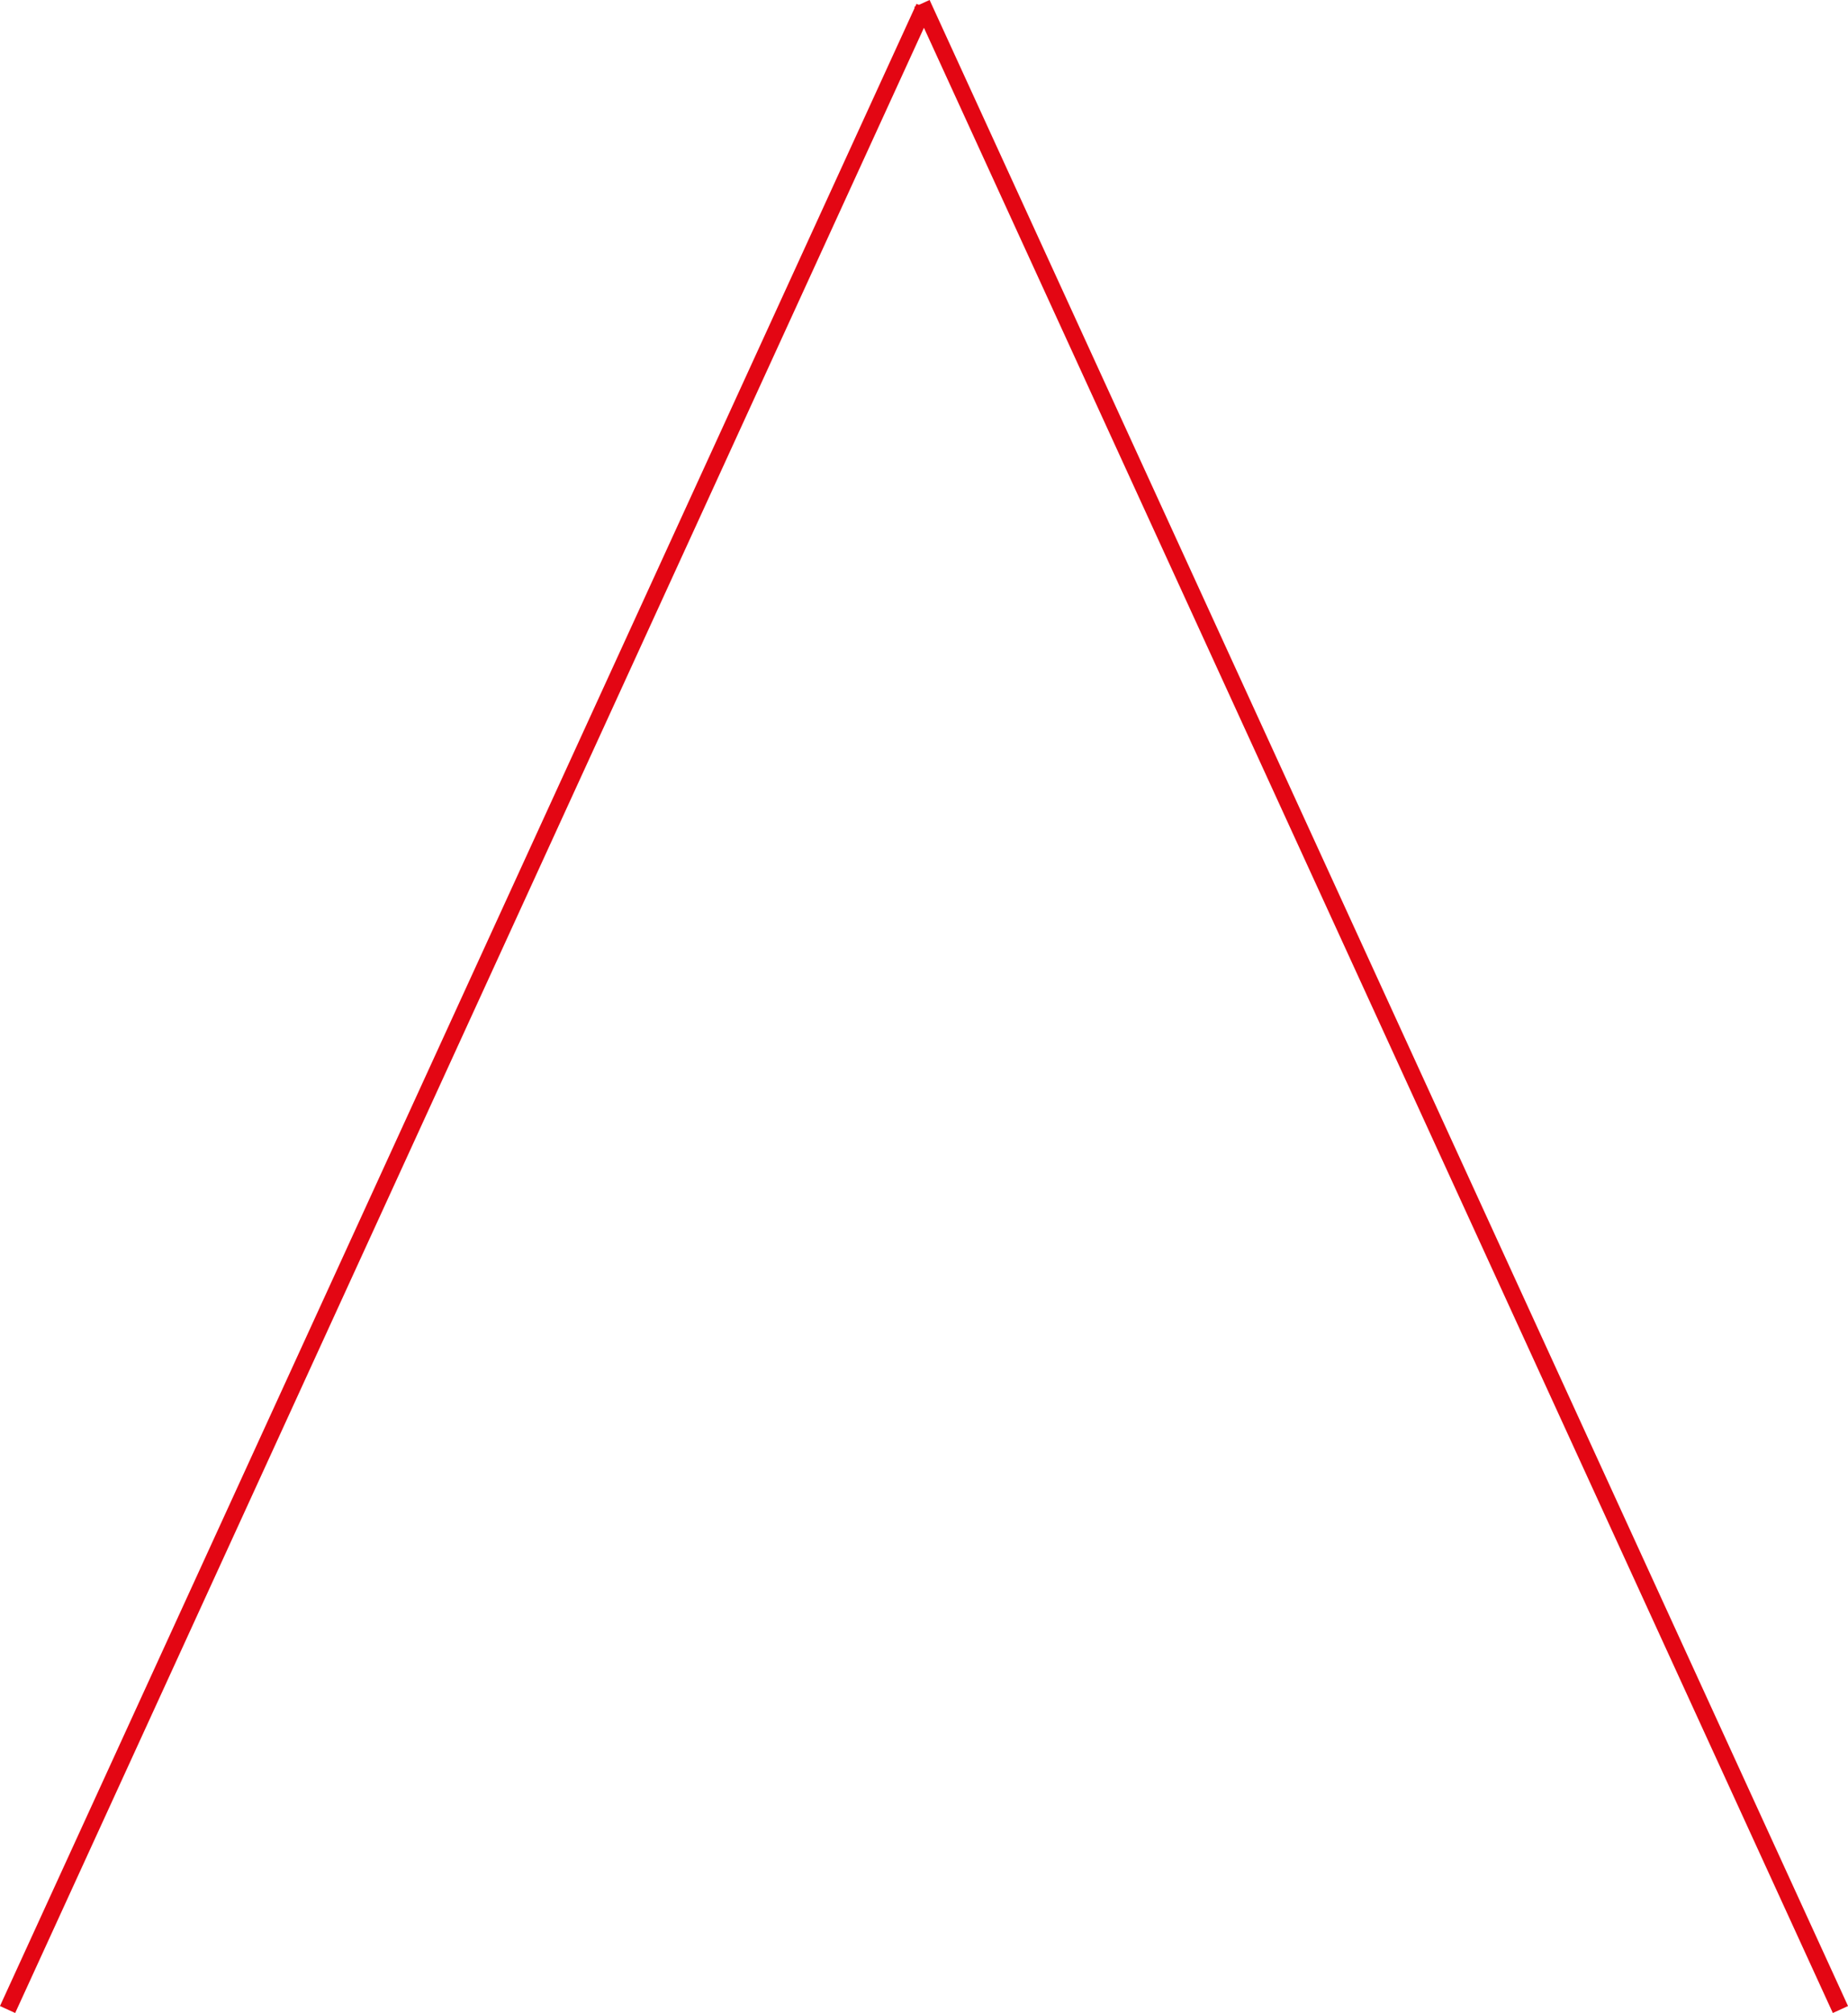 <?xml version="1.0" encoding="UTF-8"?>
<svg id="Ebene_1" data-name="Ebene 1" xmlns="http://www.w3.org/2000/svg" viewBox="0 0 331.66 361.25">
  <defs>
    <style>
      .cls-1 {
        fill: none;
        stroke: #e30613;
        stroke-miterlimit: 10;
        stroke-width: 3px;
      }
    </style>
  </defs>
  <line class="cls-1" x1="330.3" y1="360.62" x2="165.47" y2=".62"/>
  <line class="cls-1" x1="1.36" y1="360.62" x2="165.85" y2="1.31"/>
</svg>